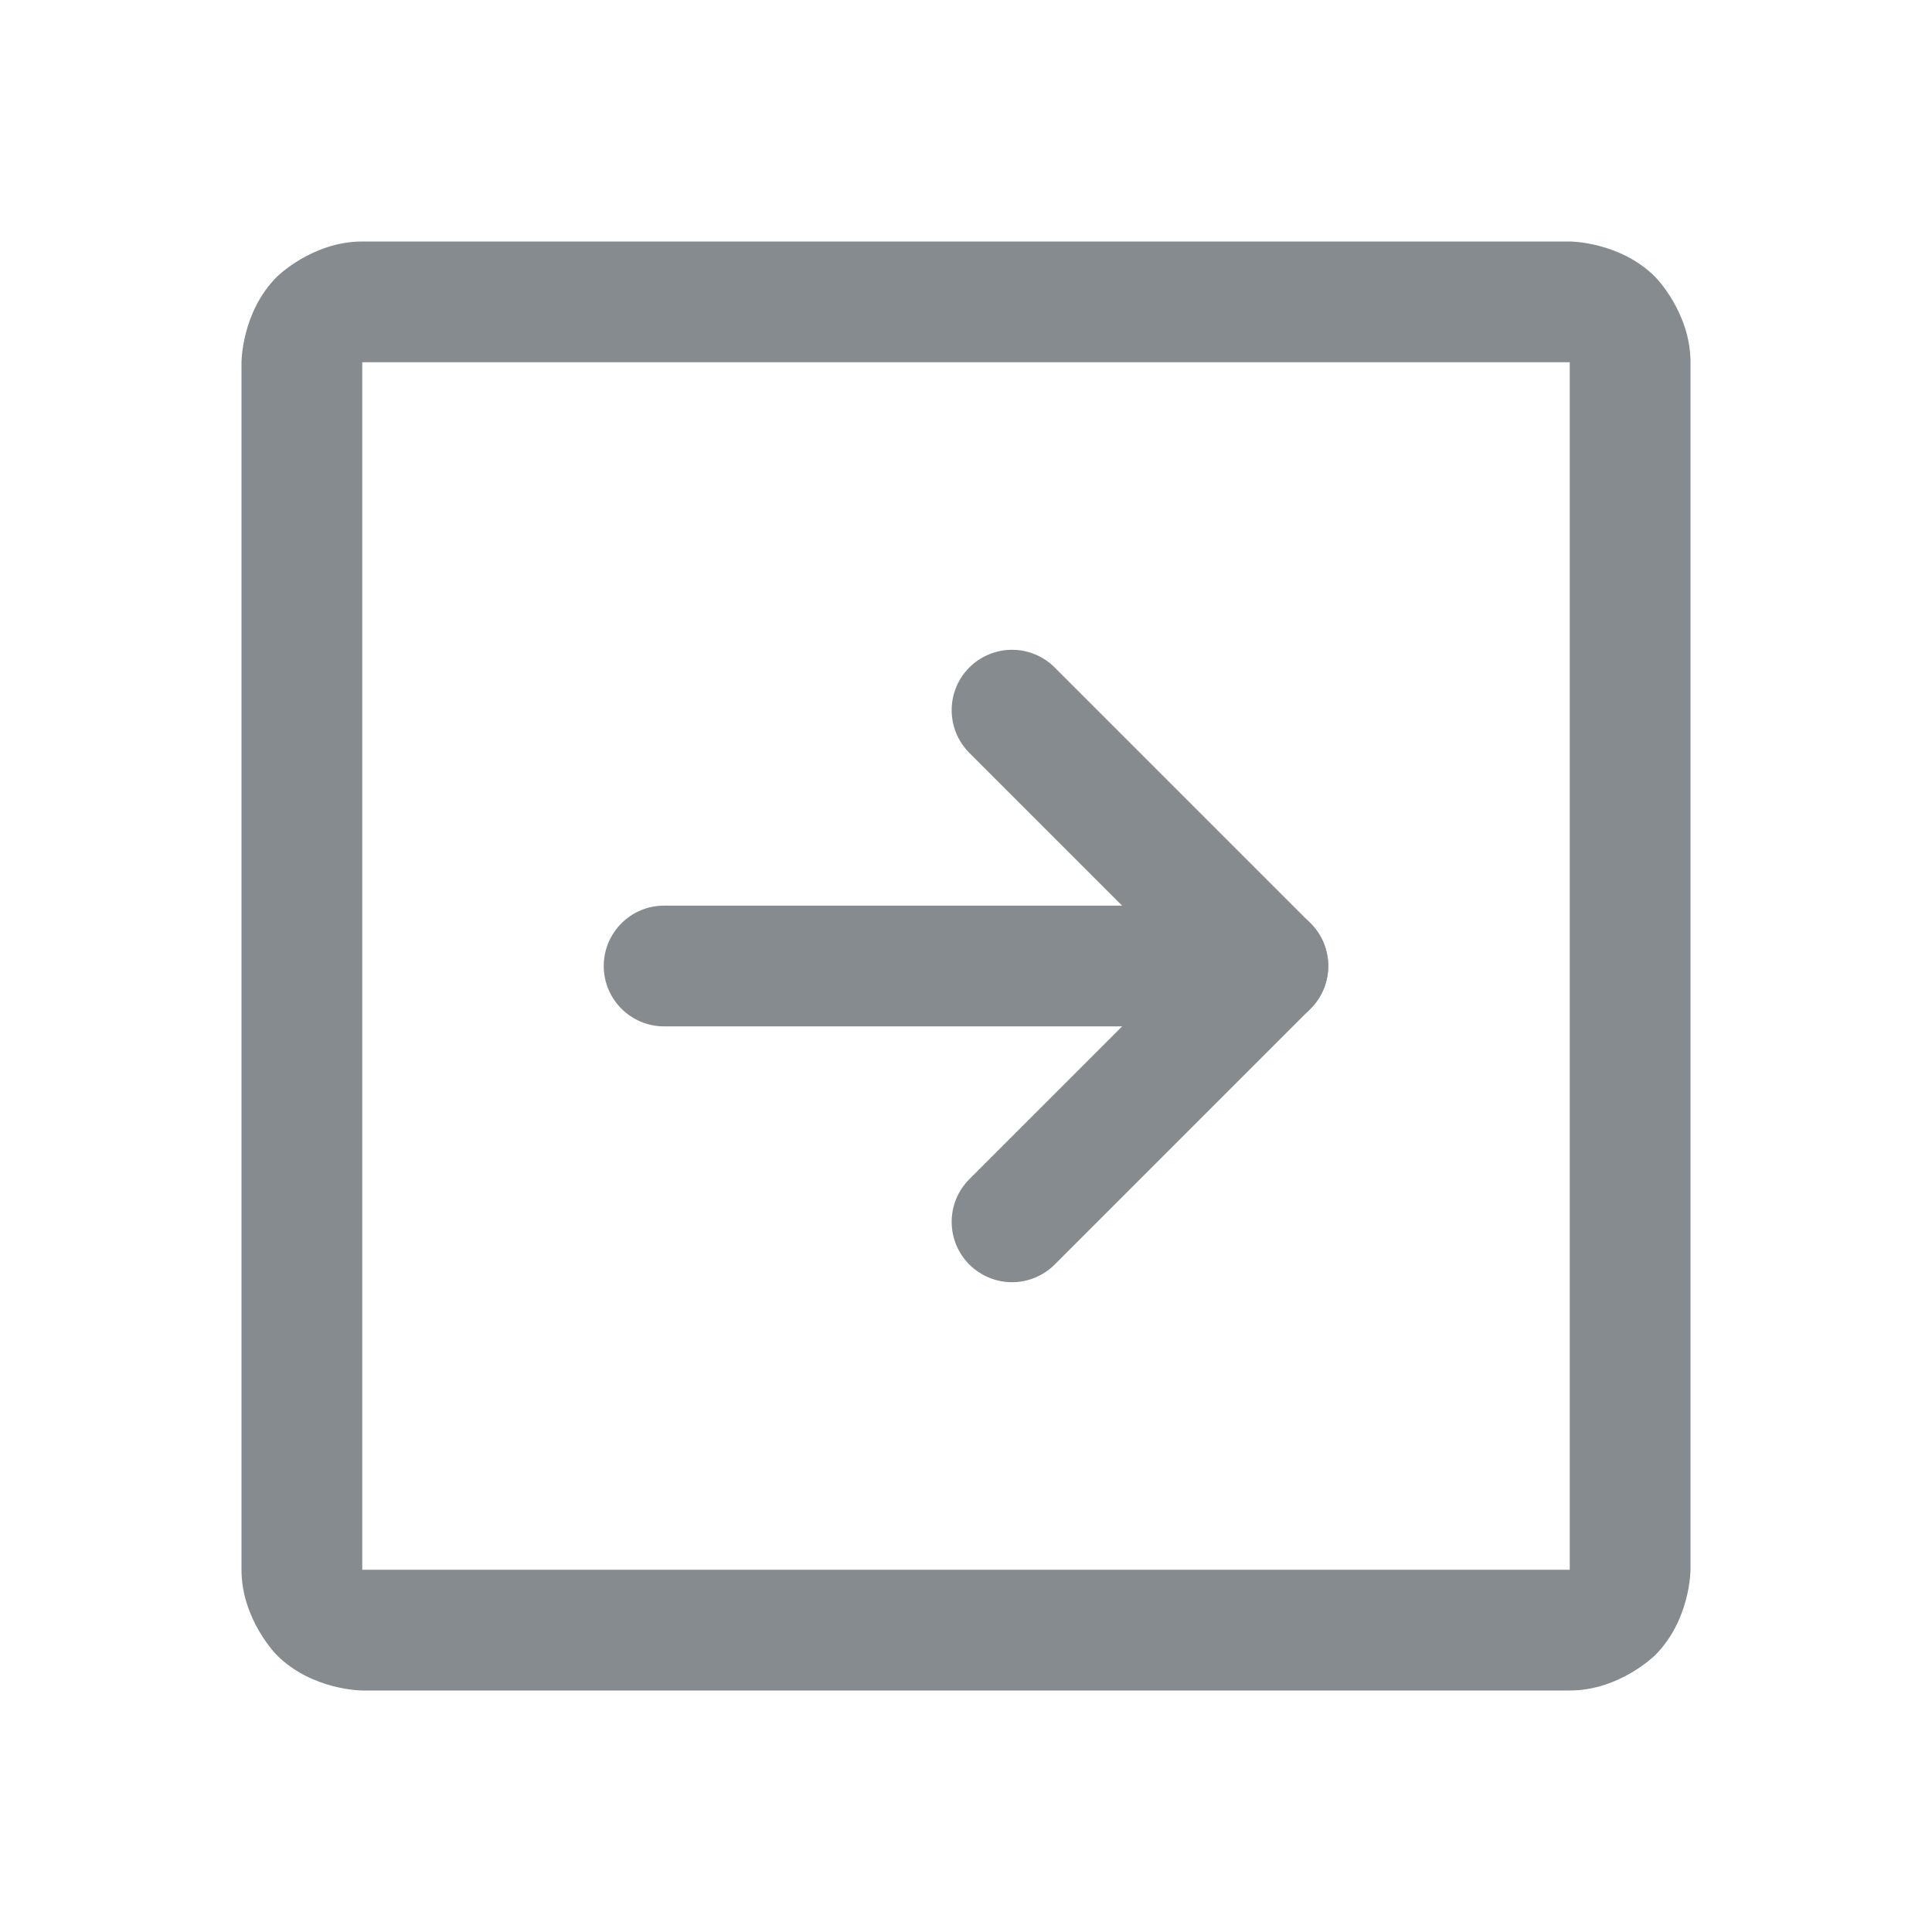 <svg width="24" height="24" viewBox="0 0 24 24" fill="none" xmlns="http://www.w3.org/2000/svg">
<path fill-rule="evenodd" clip-rule="evenodd" d="M19.5 3C19.5 3 20.121 3 20.561 3.439C20.561 3.439 21 3.879 21 4.5V19.5C21 19.5 21 20.121 20.561 20.561C20.561 20.561 20.121 21 19.5 21H4.5C4.5 21 3.879 21 3.439 20.561C3.439 20.561 3 20.121 3 19.5V4.5C3 4.5 3 3.879 3.439 3.439C3.439 3.439 3.879 3 4.5 3H19.5ZM19.5 4.5H4.5V19.5H19.5V4.5Z" fill="#858B8F"/>
<path d="M12.042 14.648C11.901 14.788 11.822 14.979 11.822 15.178C11.822 15.377 11.901 15.568 12.041 15.708C12.182 15.849 12.373 15.928 12.572 15.928C12.771 15.928 12.961 15.849 13.102 15.708L16.28 12.53C16.573 12.237 16.573 11.762 16.28 11.47L13.102 8.292C12.961 8.151 12.771 8.072 12.572 8.072C12.373 8.072 12.182 8.151 12.041 8.292C11.901 8.432 11.822 8.623 11.822 8.822C11.822 9.021 11.901 9.212 12.041 9.352L14.689 12L12.042 14.648Z" fill="#858B8F"/>
<path d="M8.25 12.75H15.75C16.164 12.75 16.5 12.414 16.5 12C16.5 11.586 16.164 11.25 15.75 11.25H8.25C7.836 11.25 7.5 11.586 7.5 12C7.5 12.414 7.836 12.75 8.25 12.75Z" fill="#858B8F"/>
</svg>
